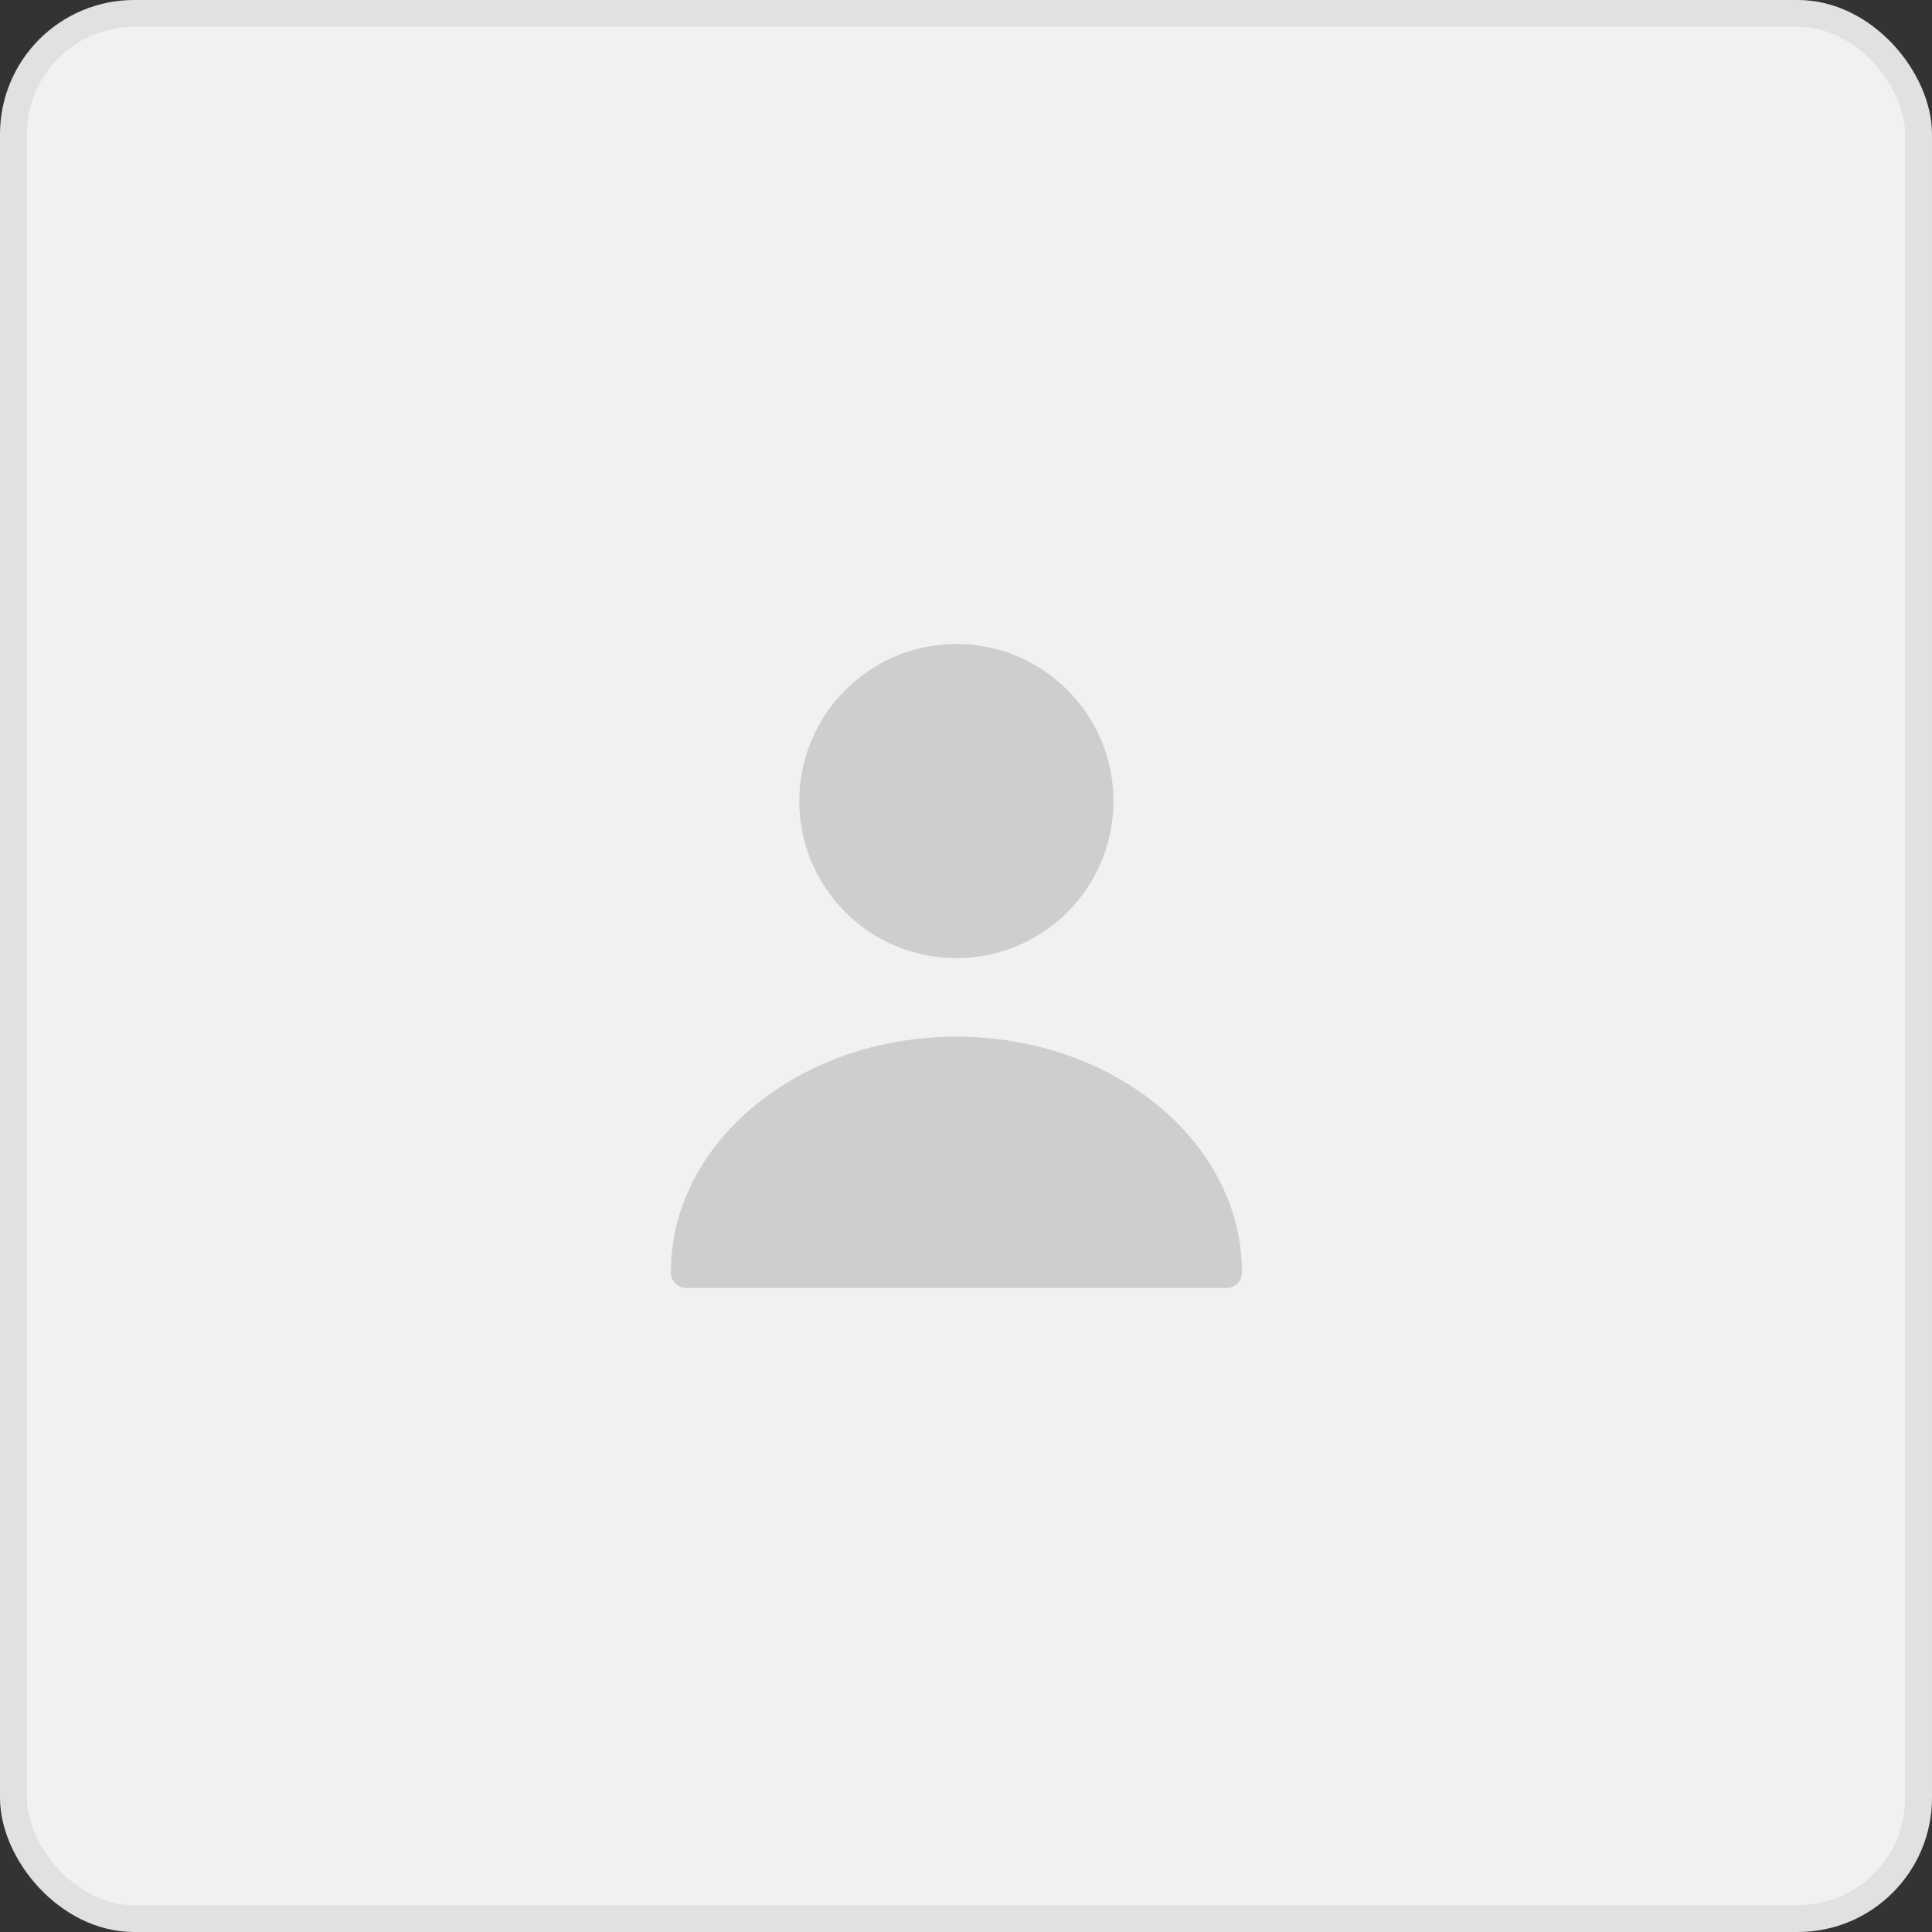 <svg width="72" height="72" viewBox="0 0 72 72" fill="none" xmlns="http://www.w3.org/2000/svg">
<rect x="0" y="0" width="72" height="72" fill="#333333" stroke="none"/>
<rect x="0.5" y="0.5" width="71" height="71" rx="4.5" fill="#F1F1F1" stroke="#E1E1E1"/>
<g opacity="0.4">
<path d="M35.642 35.707C38.875 35.707 41.495 33.087 41.495 29.854C41.495 26.621 38.875 24 35.642 24C32.409 24 29.788 26.621 29.788 29.854C29.788 33.087 32.409 35.707 35.642 35.707Z" fill="#999999"/>
<path d="M35.642 38.634C29.777 38.634 25 42.568 25 47.415C25 47.743 25.258 48 25.585 48H45.699C46.026 48 46.284 47.743 46.284 47.415C46.284 42.568 41.507 38.634 35.642 38.634Z" fill="#999999"/>
</g>
</svg>
